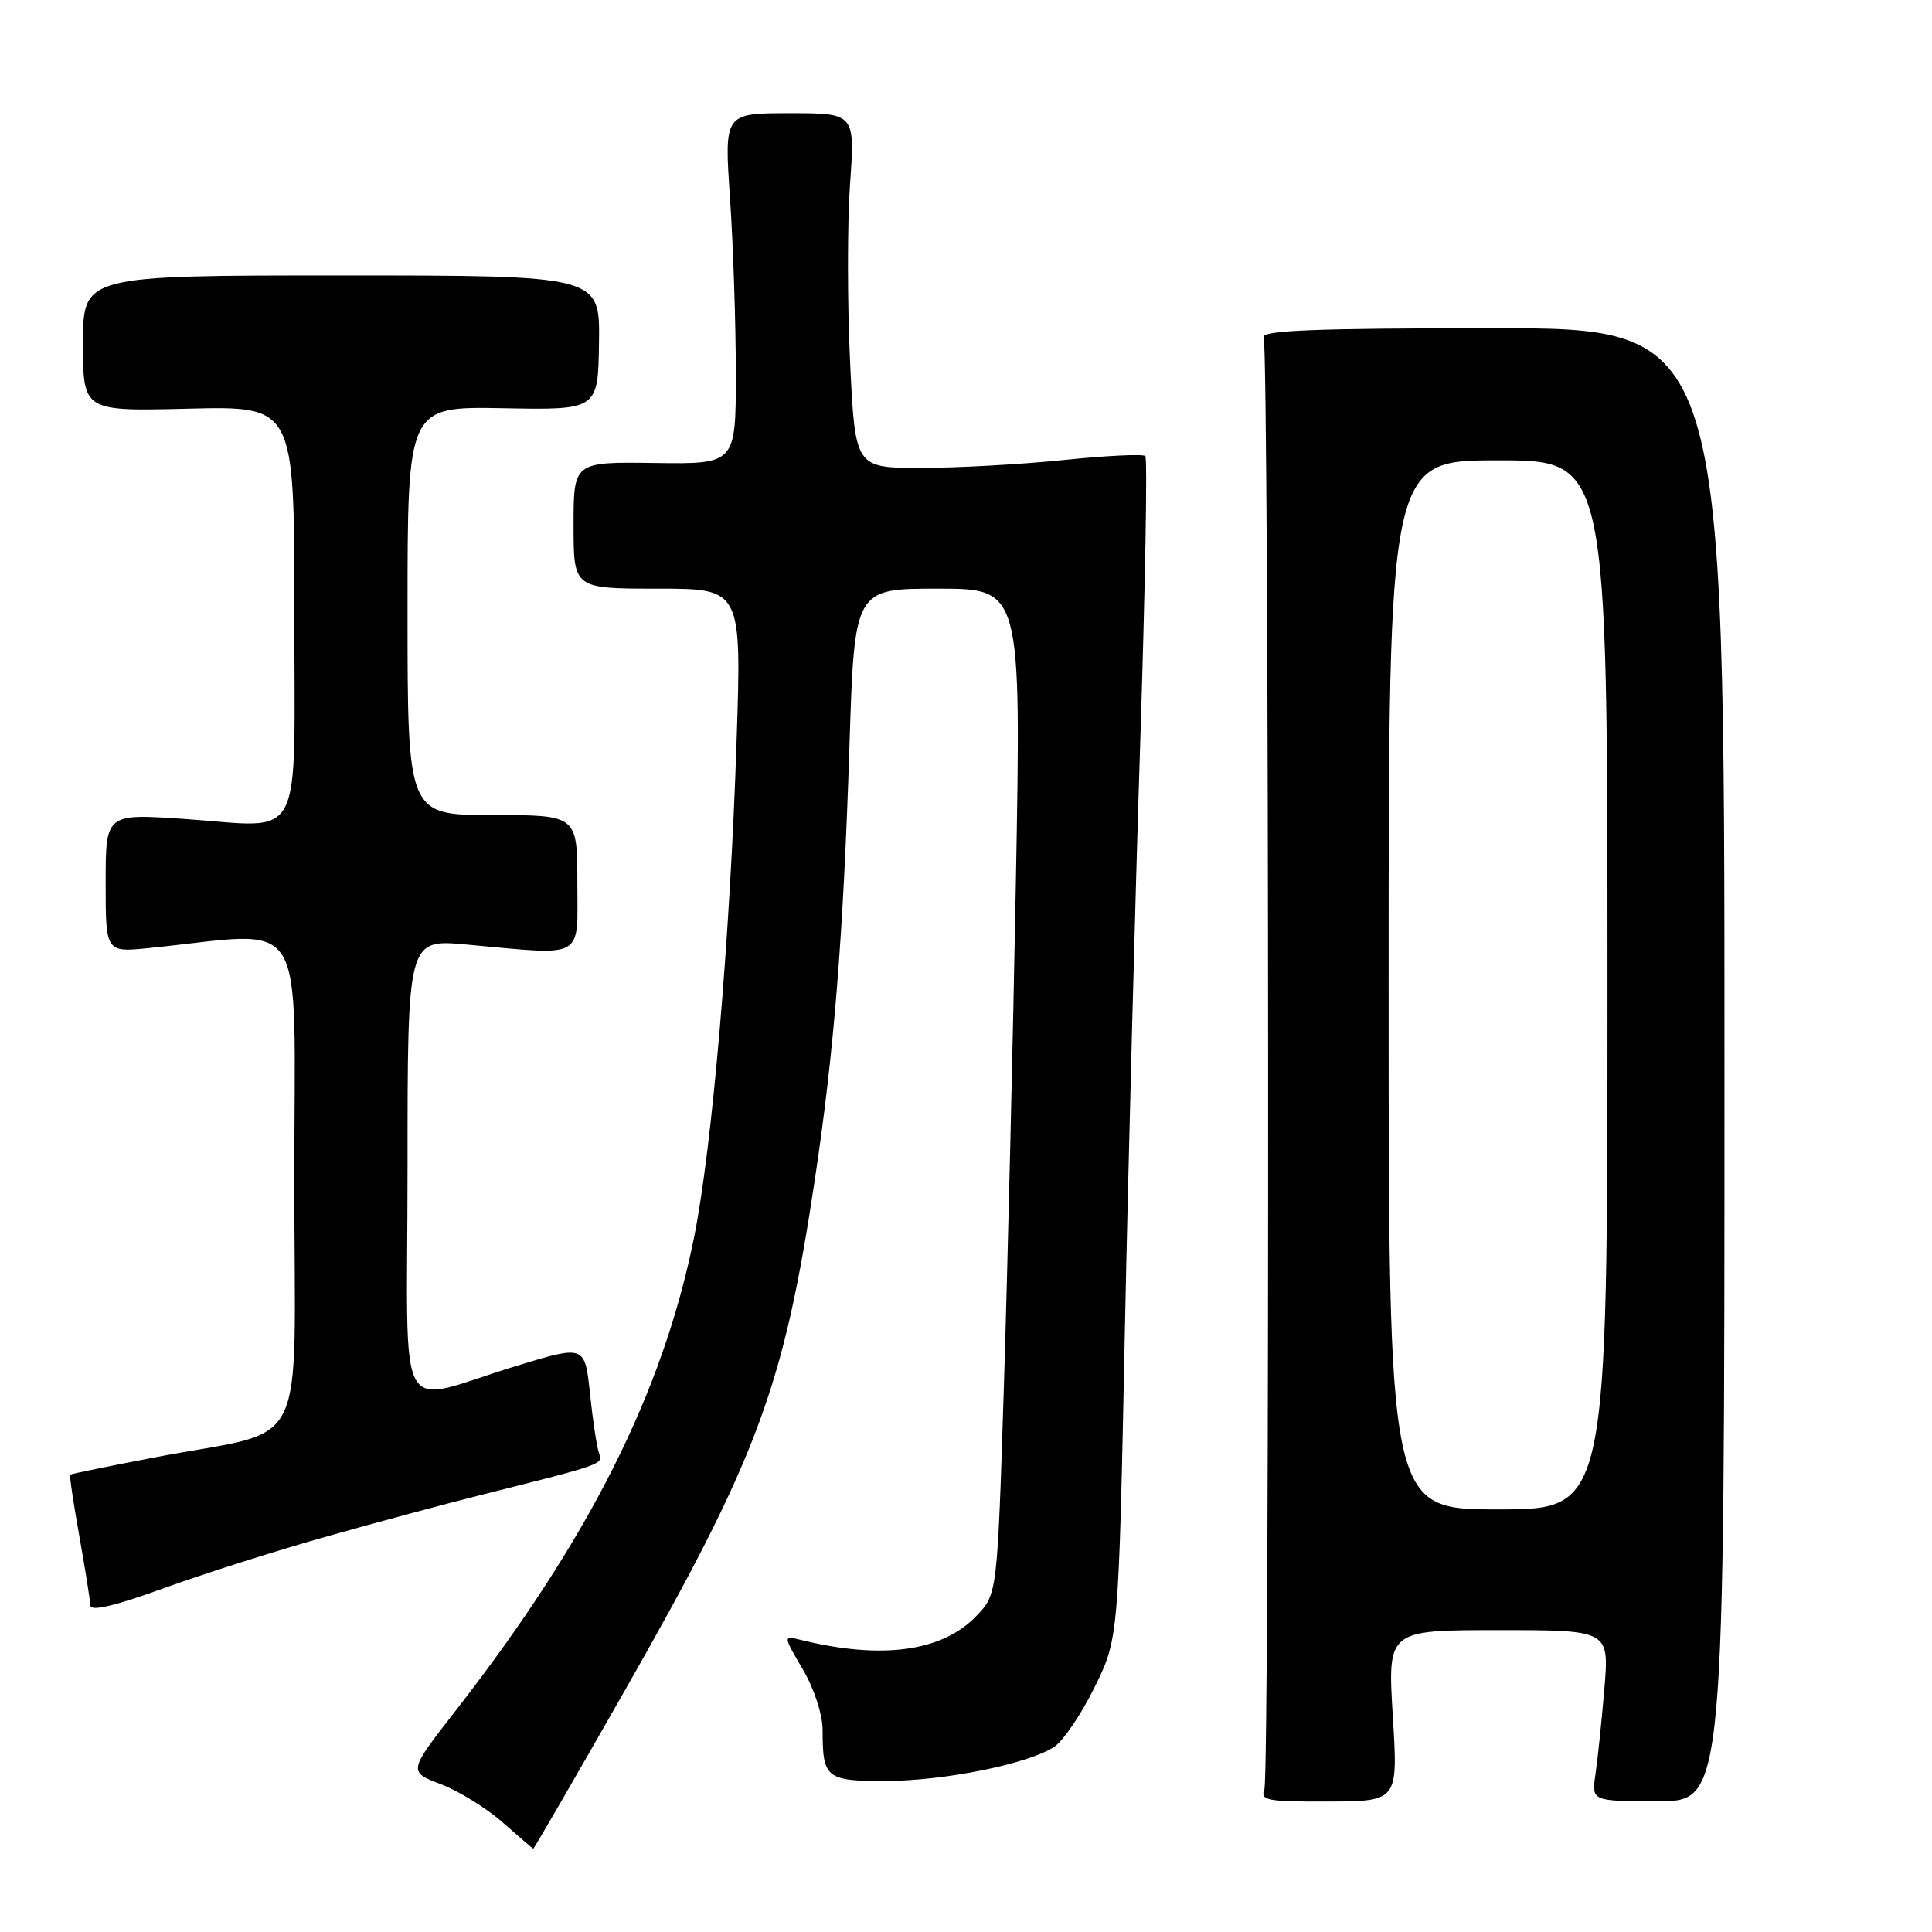 <?xml version="1.0" encoding="UTF-8" standalone="no"?>
<!DOCTYPE svg PUBLIC "-//W3C//DTD SVG 1.1//EN" "http://www.w3.org/Graphics/SVG/1.1/DTD/svg11.dtd" >
<svg xmlns="http://www.w3.org/2000/svg" xmlns:xlink="http://www.w3.org/1999/xlink" version="1.1" viewBox="0 0 256 256">
 <g >
 <path fill="currentColor"
d=" M 82.56 224.41 C 100.36 193.20 103.81 183.98 107.94 156.50 C 110.53 139.35 111.75 123.97 112.56 98.75 C 113.22 78.00 113.22 78.00 124.27 78.00 C 135.32 78.00 135.32 78.00 134.61 116.75 C 134.22 138.06 133.51 168.04 133.03 183.37 C 132.15 211.23 132.15 211.23 129.37 214.13 C 124.85 218.85 116.86 219.94 106.13 217.30 C 103.75 216.72 103.75 216.72 106.38 221.20 C 107.89 223.77 109.00 227.20 109.00 229.26 C 109.00 235.63 109.46 236.00 117.36 235.99 C 125.16 235.97 136.23 233.73 139.67 231.48 C 140.87 230.70 143.28 227.14 145.03 223.58 C 148.22 217.11 148.22 217.11 149.05 176.31 C 149.51 153.86 150.43 118.73 151.09 98.23 C 151.75 77.72 152.05 60.71 151.76 60.43 C 151.47 60.14 146.63 60.37 141.01 60.95 C 135.39 61.53 126.86 62.00 122.05 62.00 C 113.31 62.00 113.31 62.00 112.64 47.95 C 112.27 40.22 112.27 29.65 112.63 24.45 C 113.30 15.00 113.30 15.00 104.63 15.00 C 95.96 15.00 95.96 15.00 96.73 26.25 C 97.15 32.44 97.50 42.90 97.50 49.50 C 97.50 61.50 97.50 61.50 86.75 61.35 C 76.00 61.20 76.00 61.20 76.00 69.60 C 76.00 78.00 76.00 78.00 87.14 78.00 C 98.27 78.00 98.27 78.00 97.60 98.25 C 96.73 124.53 94.36 152.05 91.96 164.00 C 87.81 184.56 78.03 203.98 60.41 226.63 C 54.08 234.76 54.08 234.76 58.41 236.41 C 60.80 237.32 64.49 239.61 66.62 241.49 C 68.76 243.38 70.57 244.94 70.66 244.96 C 70.75 244.98 76.11 235.73 82.56 224.41 Z  M 184.55 227.34 C 183.86 216.00 183.86 216.00 198.55 216.00 C 213.23 216.00 213.23 216.00 212.59 223.75 C 212.23 228.01 211.70 233.11 211.41 235.08 C 210.88 238.67 210.88 238.67 219.69 238.67 C 228.50 238.67 228.50 238.67 228.50 141.08 C 228.50 43.49 228.50 43.49 197.74 43.49 C 174.27 43.50 167.09 43.78 167.44 44.70 C 168.17 46.60 168.26 235.32 167.53 237.13 C 166.96 238.56 167.97 238.75 176.07 238.71 C 185.25 238.67 185.25 238.67 184.55 227.34 Z  M 43.50 203.53 C 50.10 201.67 59.33 199.19 64.00 198.02 C 79.95 194.02 79.94 194.02 79.38 192.56 C 79.09 191.79 78.55 188.26 78.18 184.70 C 77.50 178.23 77.50 178.23 68.50 180.97 C 52.04 185.98 54.00 189.52 54.00 154.74 C 54.00 124.45 54.00 124.45 61.75 125.15 C 77.70 126.60 76.50 127.27 76.50 117.00 C 76.50 108.00 76.50 108.00 65.25 108.00 C 54.00 108.00 54.00 108.00 54.00 80.93 C 54.00 53.86 54.00 53.86 66.62 54.09 C 79.24 54.33 79.24 54.33 79.37 45.42 C 79.50 36.50 79.50 36.50 45.25 36.50 C 11.00 36.50 11.00 36.50 11.00 45.50 C 11.00 54.50 11.00 54.50 25.00 54.15 C 39.00 53.81 39.00 53.81 39.00 80.84 C 39.00 112.53 40.54 109.62 24.36 108.51 C 14.00 107.81 14.00 107.81 14.00 117.00 C 14.00 126.20 14.00 126.20 19.75 125.62 C 41.14 123.46 39.00 120.05 39.00 156.34 C 39.00 193.67 41.28 189.13 20.50 193.11 C 14.45 194.27 9.41 195.30 9.30 195.40 C 9.18 195.49 9.73 199.16 10.51 203.54 C 11.29 207.92 11.95 212.05 11.97 212.73 C 11.99 213.56 15.22 212.80 21.75 210.43 C 27.11 208.49 36.90 205.38 43.50 203.53 Z  M 184.00 130.50 C 184.00 61.00 184.00 61.00 198.50 61.00 C 213.00 61.00 213.00 61.00 213.00 130.50 C 213.00 200.00 213.00 200.00 198.50 200.00 C 184.00 200.00 184.00 200.00 184.00 130.50 Z "/>
</g>
</svg>
